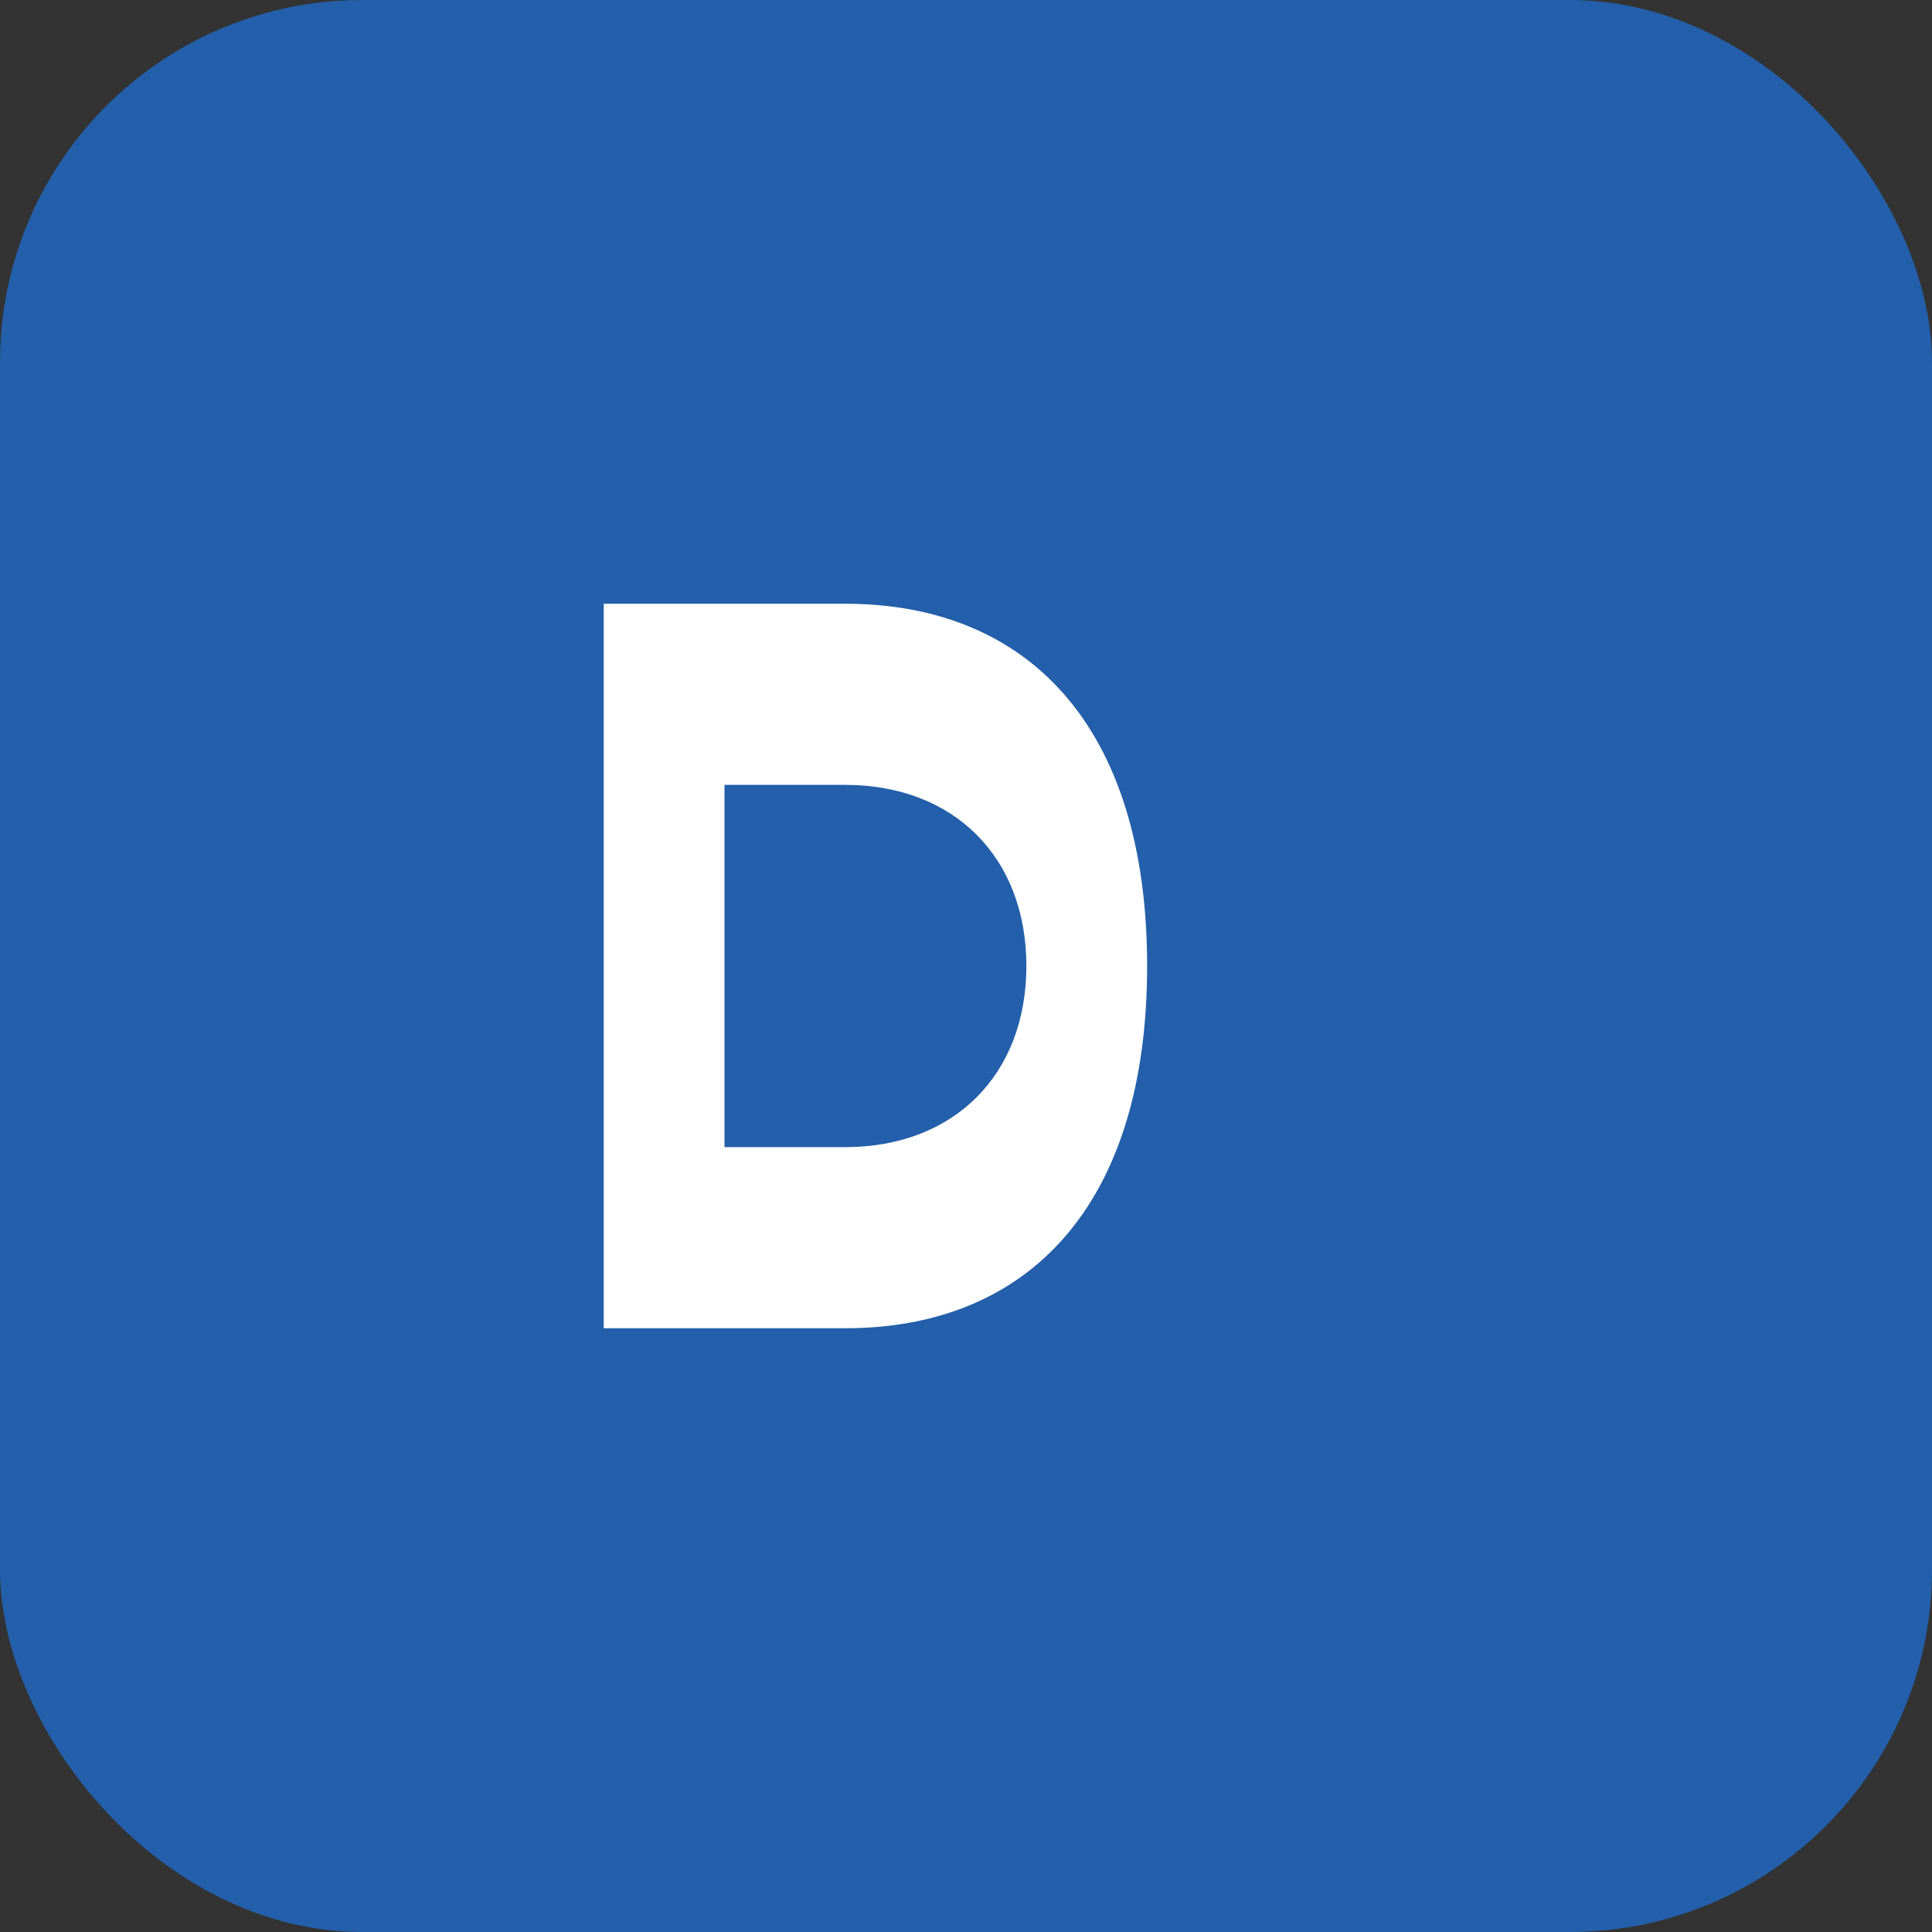 <svg xmlns="http://www.w3.org/2000/svg" viewBox="0 0 64 64">
  <rect x="0" y="0" width="64" height="64" fill="#333333" stroke="none"/>
  <rect width="64" height="64" rx="12" fill="#235FAA"/>
  <path d="M20 44V20h8c6 0 10 4 10 12s-4 12-10 12h-8zm8-6c3.6 0 6-2.4 6-6s-2.4-6-6-6h-4v12h4z" fill="white"/>
</svg>
